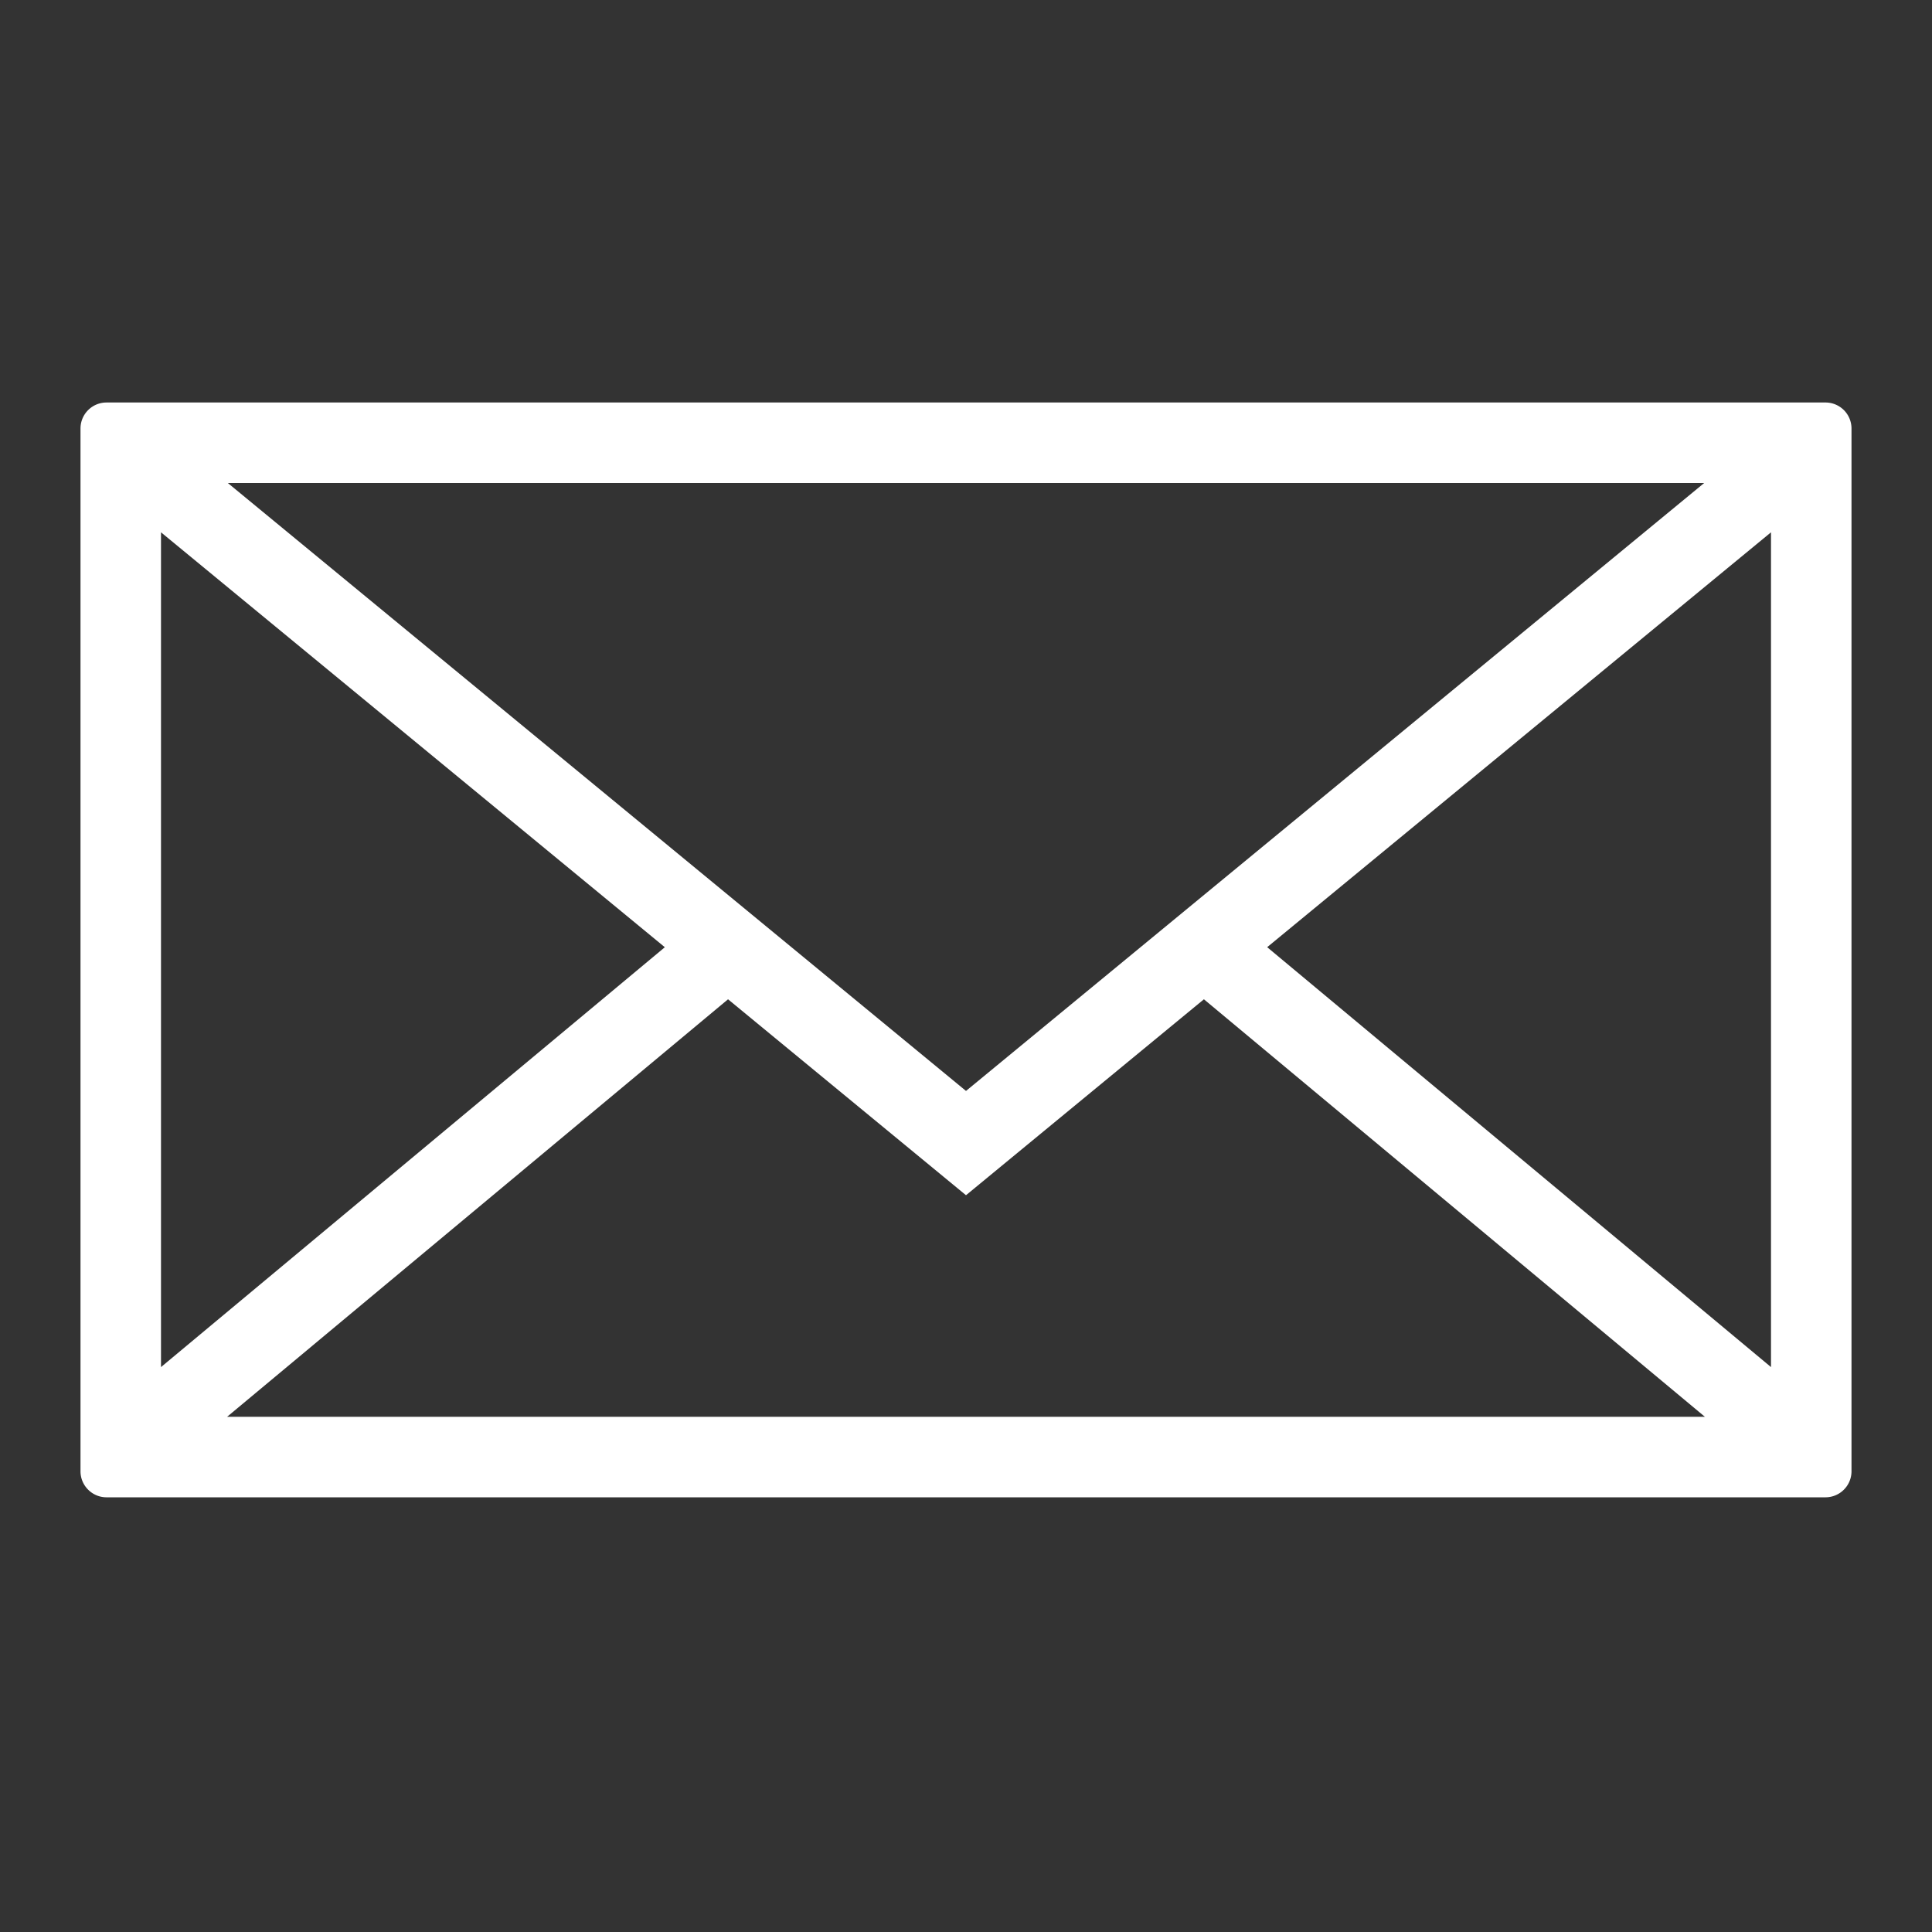 <svg xmlns="http://www.w3.org/2000/svg" viewBox="0 0 48 48"><rect x="0" y="0" width="48" height="48" fill="#333333" stroke="none"/><path fill="#FFF" fill-rule="evenodd" d="M31.482 23.533 44 13.225v20.74L31.482 23.532Zm-13.394 1.294L24 29.695l5.911-4.868L42.358 35.2H5.642l12.446-10.373Zm-1.57-1.294L4 33.965v-20.74l12.517 10.308ZM24 27.104 5.66 12h36.68L24 27.104ZM2 10.646v25.907c0 .357.29.647.646.647h42.707c.358 0 .647-.29.647-.647V10.646a.646.646 0 0 0-.647-.646H2.646a.646.646 0 0 0-.646.646Z"/></svg>